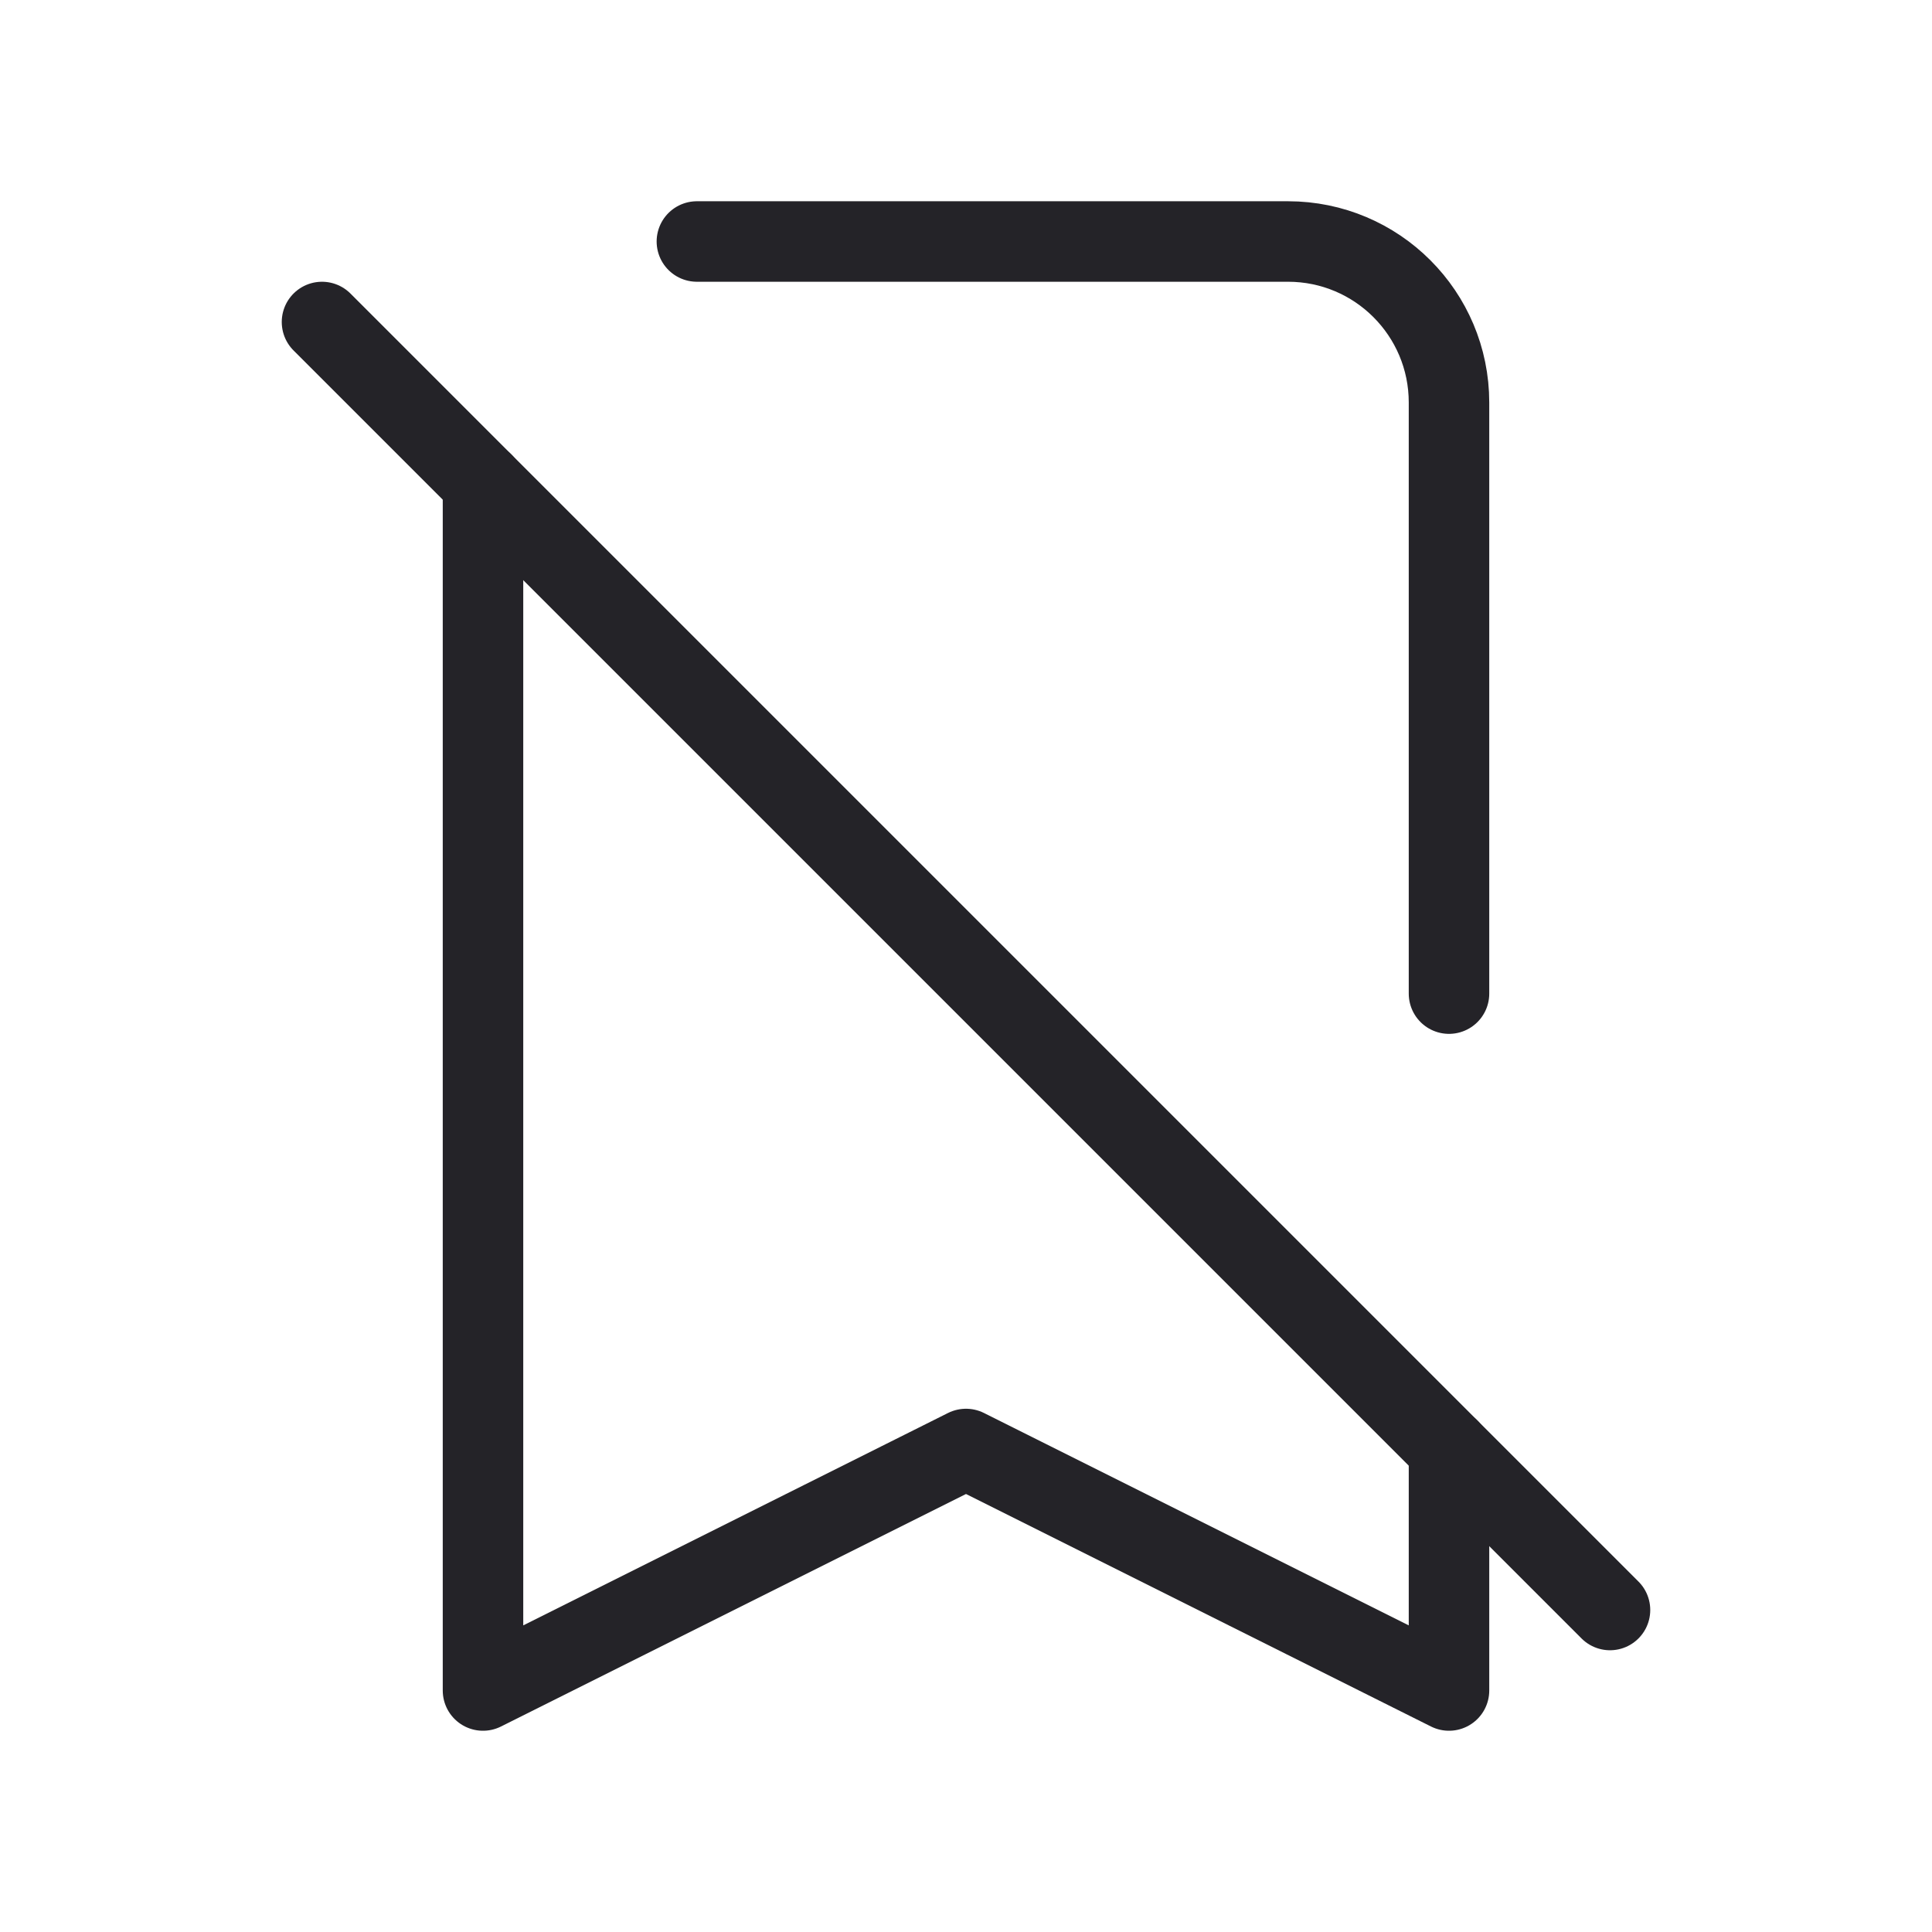 <svg width="24" height="24" viewBox="0 0 24 24" fill="none" xmlns="http://www.w3.org/2000/svg">
<path d="M8.657 3H16C17.105 3 18 3.895 18 5V12.343M6 6V21L12 18L18 21V18" stroke="#242328" stroke-linecap="round" stroke-linejoin="round"/>
<path d="M4 4L20 20" stroke="#242328" stroke-linecap="round"/>
</svg>
